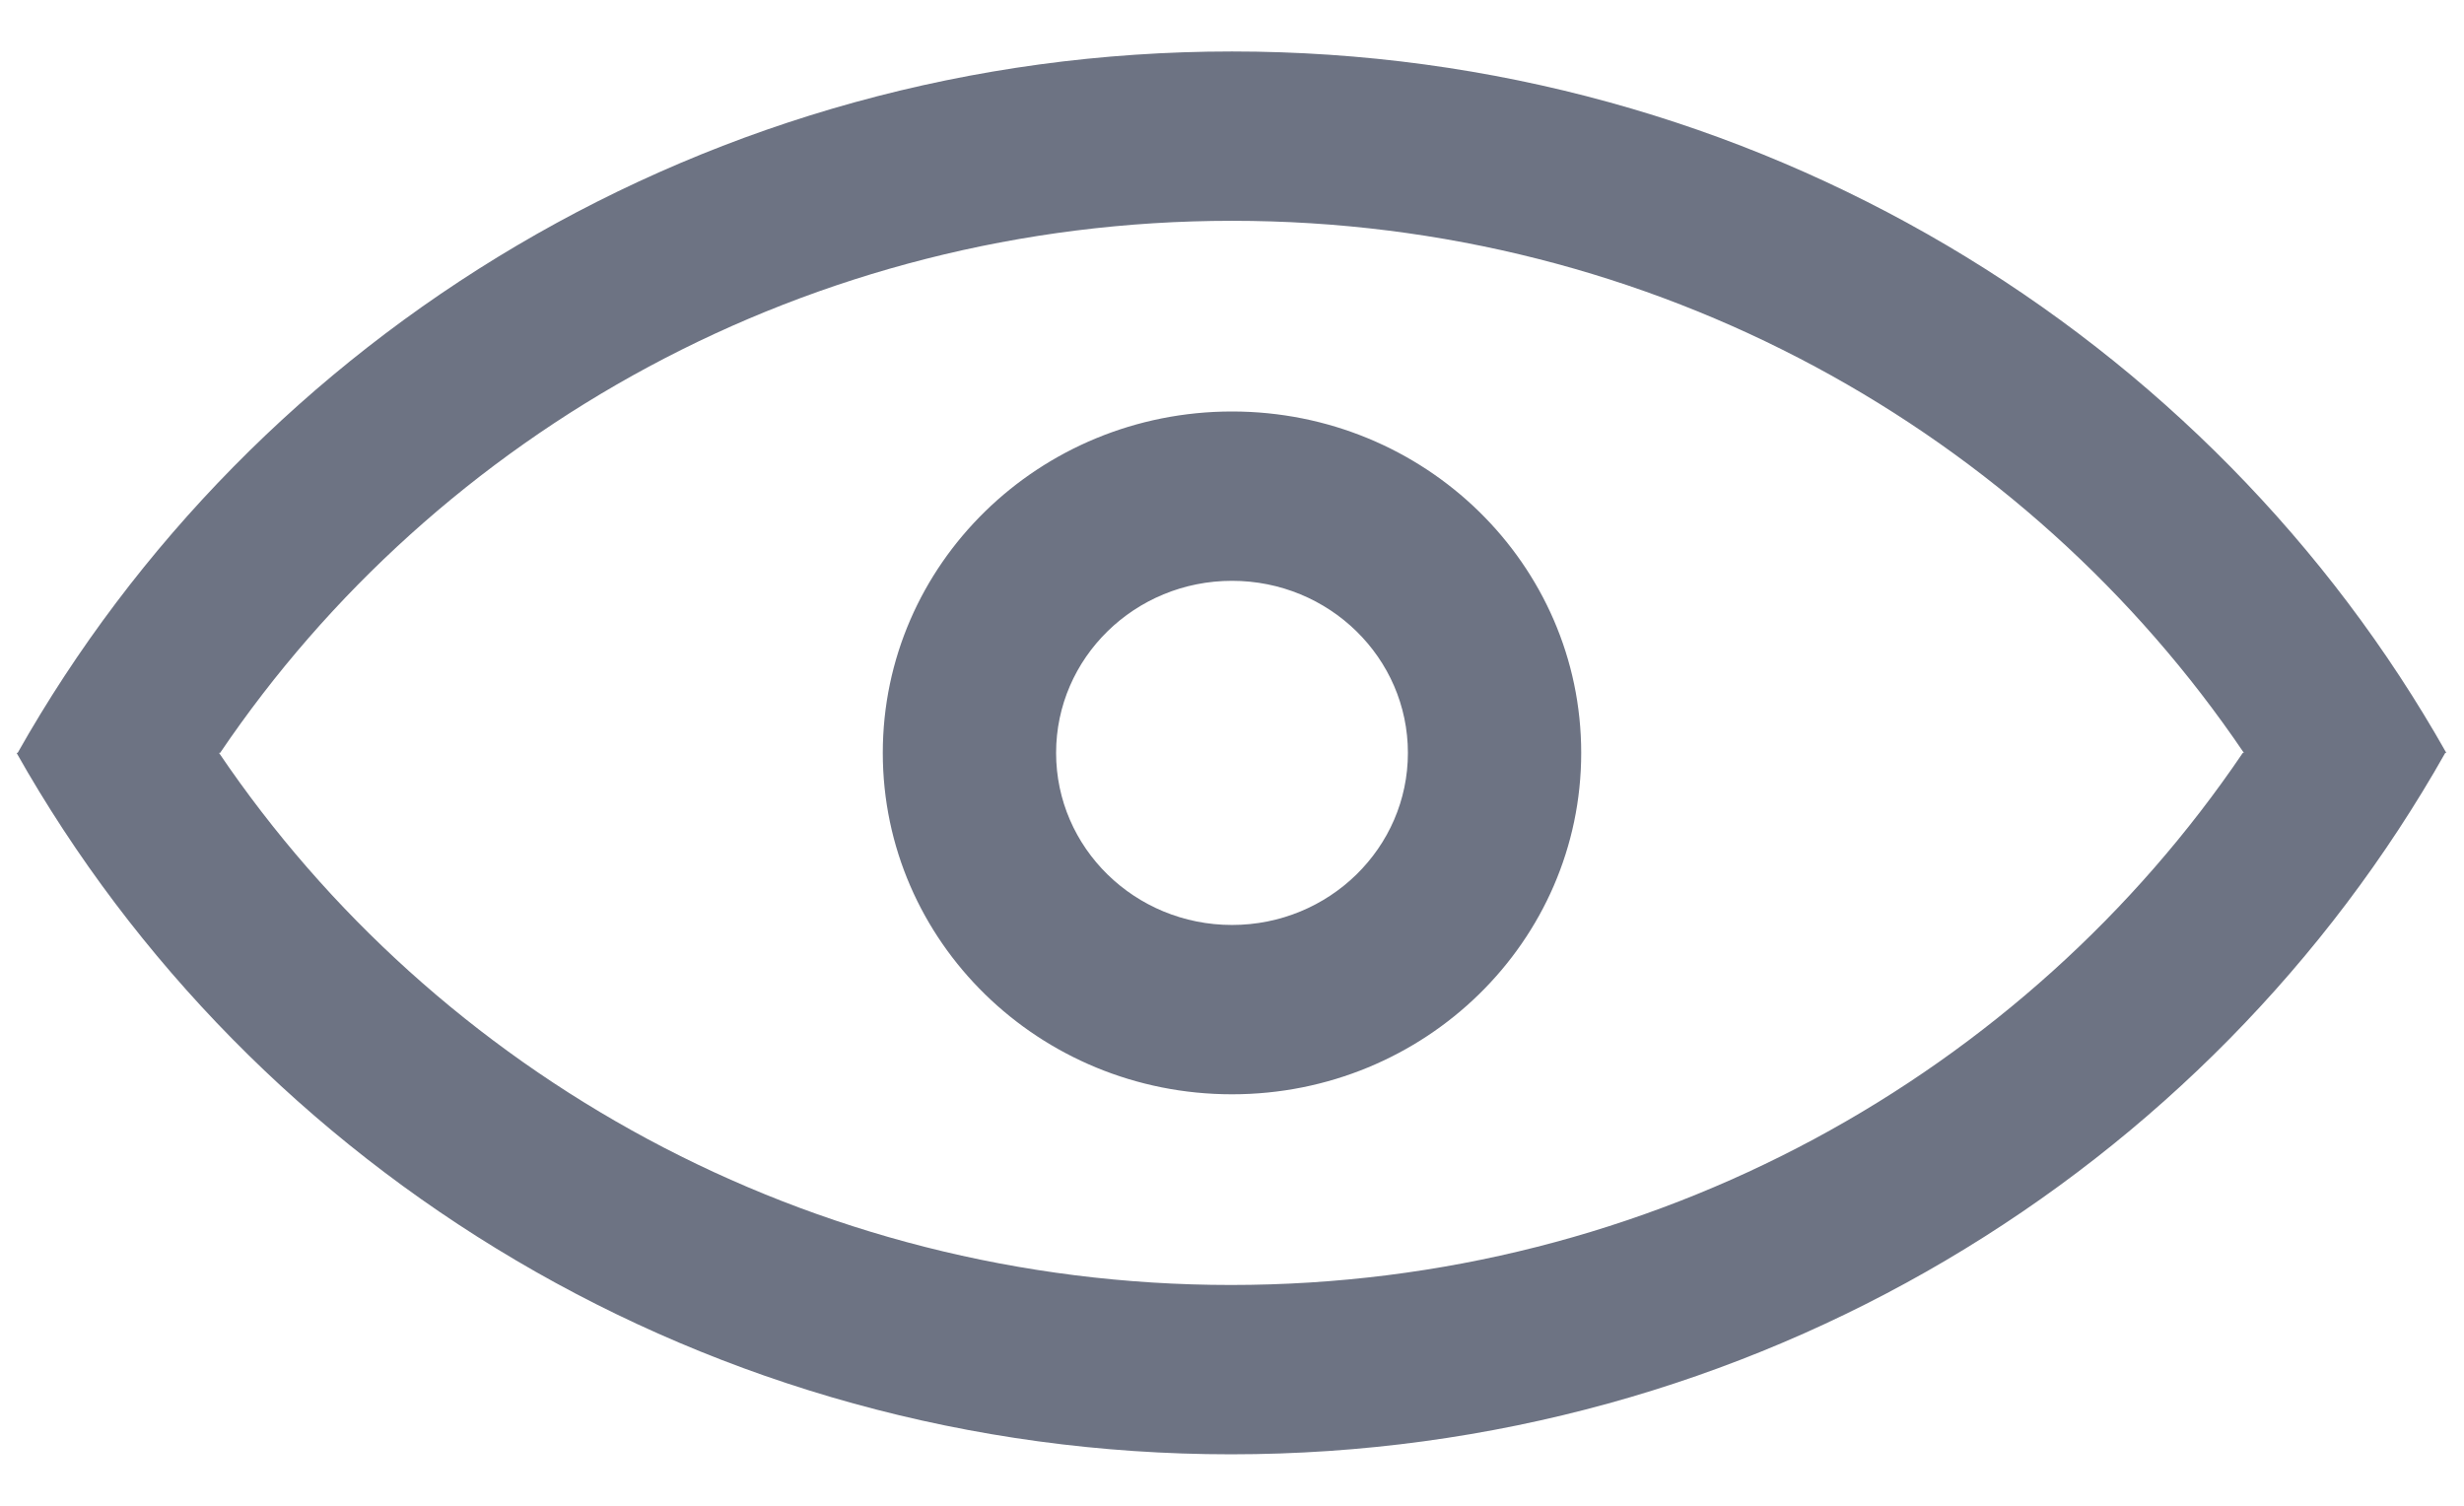 <svg xmlns:xlink="http://www.w3.org/1999/xlink" xmlns="http://www.w3.org/2000/svg" version="1.1" width="18px" height="11px">
  <g transform="matrix(1 0 0 1 -135 -2084 )">
    <path d="M 11.551 5.5  C 11.551 6.878  10.409 7.994  9 7.994  C 7.591 7.994  6.449 6.878  6.449 5.5  C 6.449 4.122  7.591 3.006  9 3.006  C 10.409 3.006  11.551 4.122  11.551 5.5  Z M 7.715 5.5  C 7.715 6.194  8.29 6.757  9 6.757  C 9.71 6.757  10.285 6.194  10.285 5.5  C 10.285 4.806  9.71 4.243  9 4.243  C 8.29 4.243  7.715 4.806  7.715 5.5  Z M 17.871 5.5  L 17.863 5.5  C 16.139 8.555  12.813 10.624  8.992 10.624  C 5.171 10.624  1.845 8.555  0.121 5.5  L 0.129 5.5  C 1.853 2.445  5.179 0.376  9 0.376  C 12.821 0.376  16.147 2.445  17.871 5.5  Z M 16.392 5.5  C 14.807 3.158  12.088 1.613  9 1.613  C 5.912 1.613  3.193 3.158  1.608 5.5  L 1.6 5.5  C 3.185 7.842  5.904 9.387  8.992 9.387  C 12.08 9.387  14.798 7.842  16.384 5.5  L 16.392 5.5  Z " fill-rule="nonzero" fill="#6d7383" stroke="none" transform="matrix(1 0 0 1 135 2084 )"/>
  </g>
</svg>